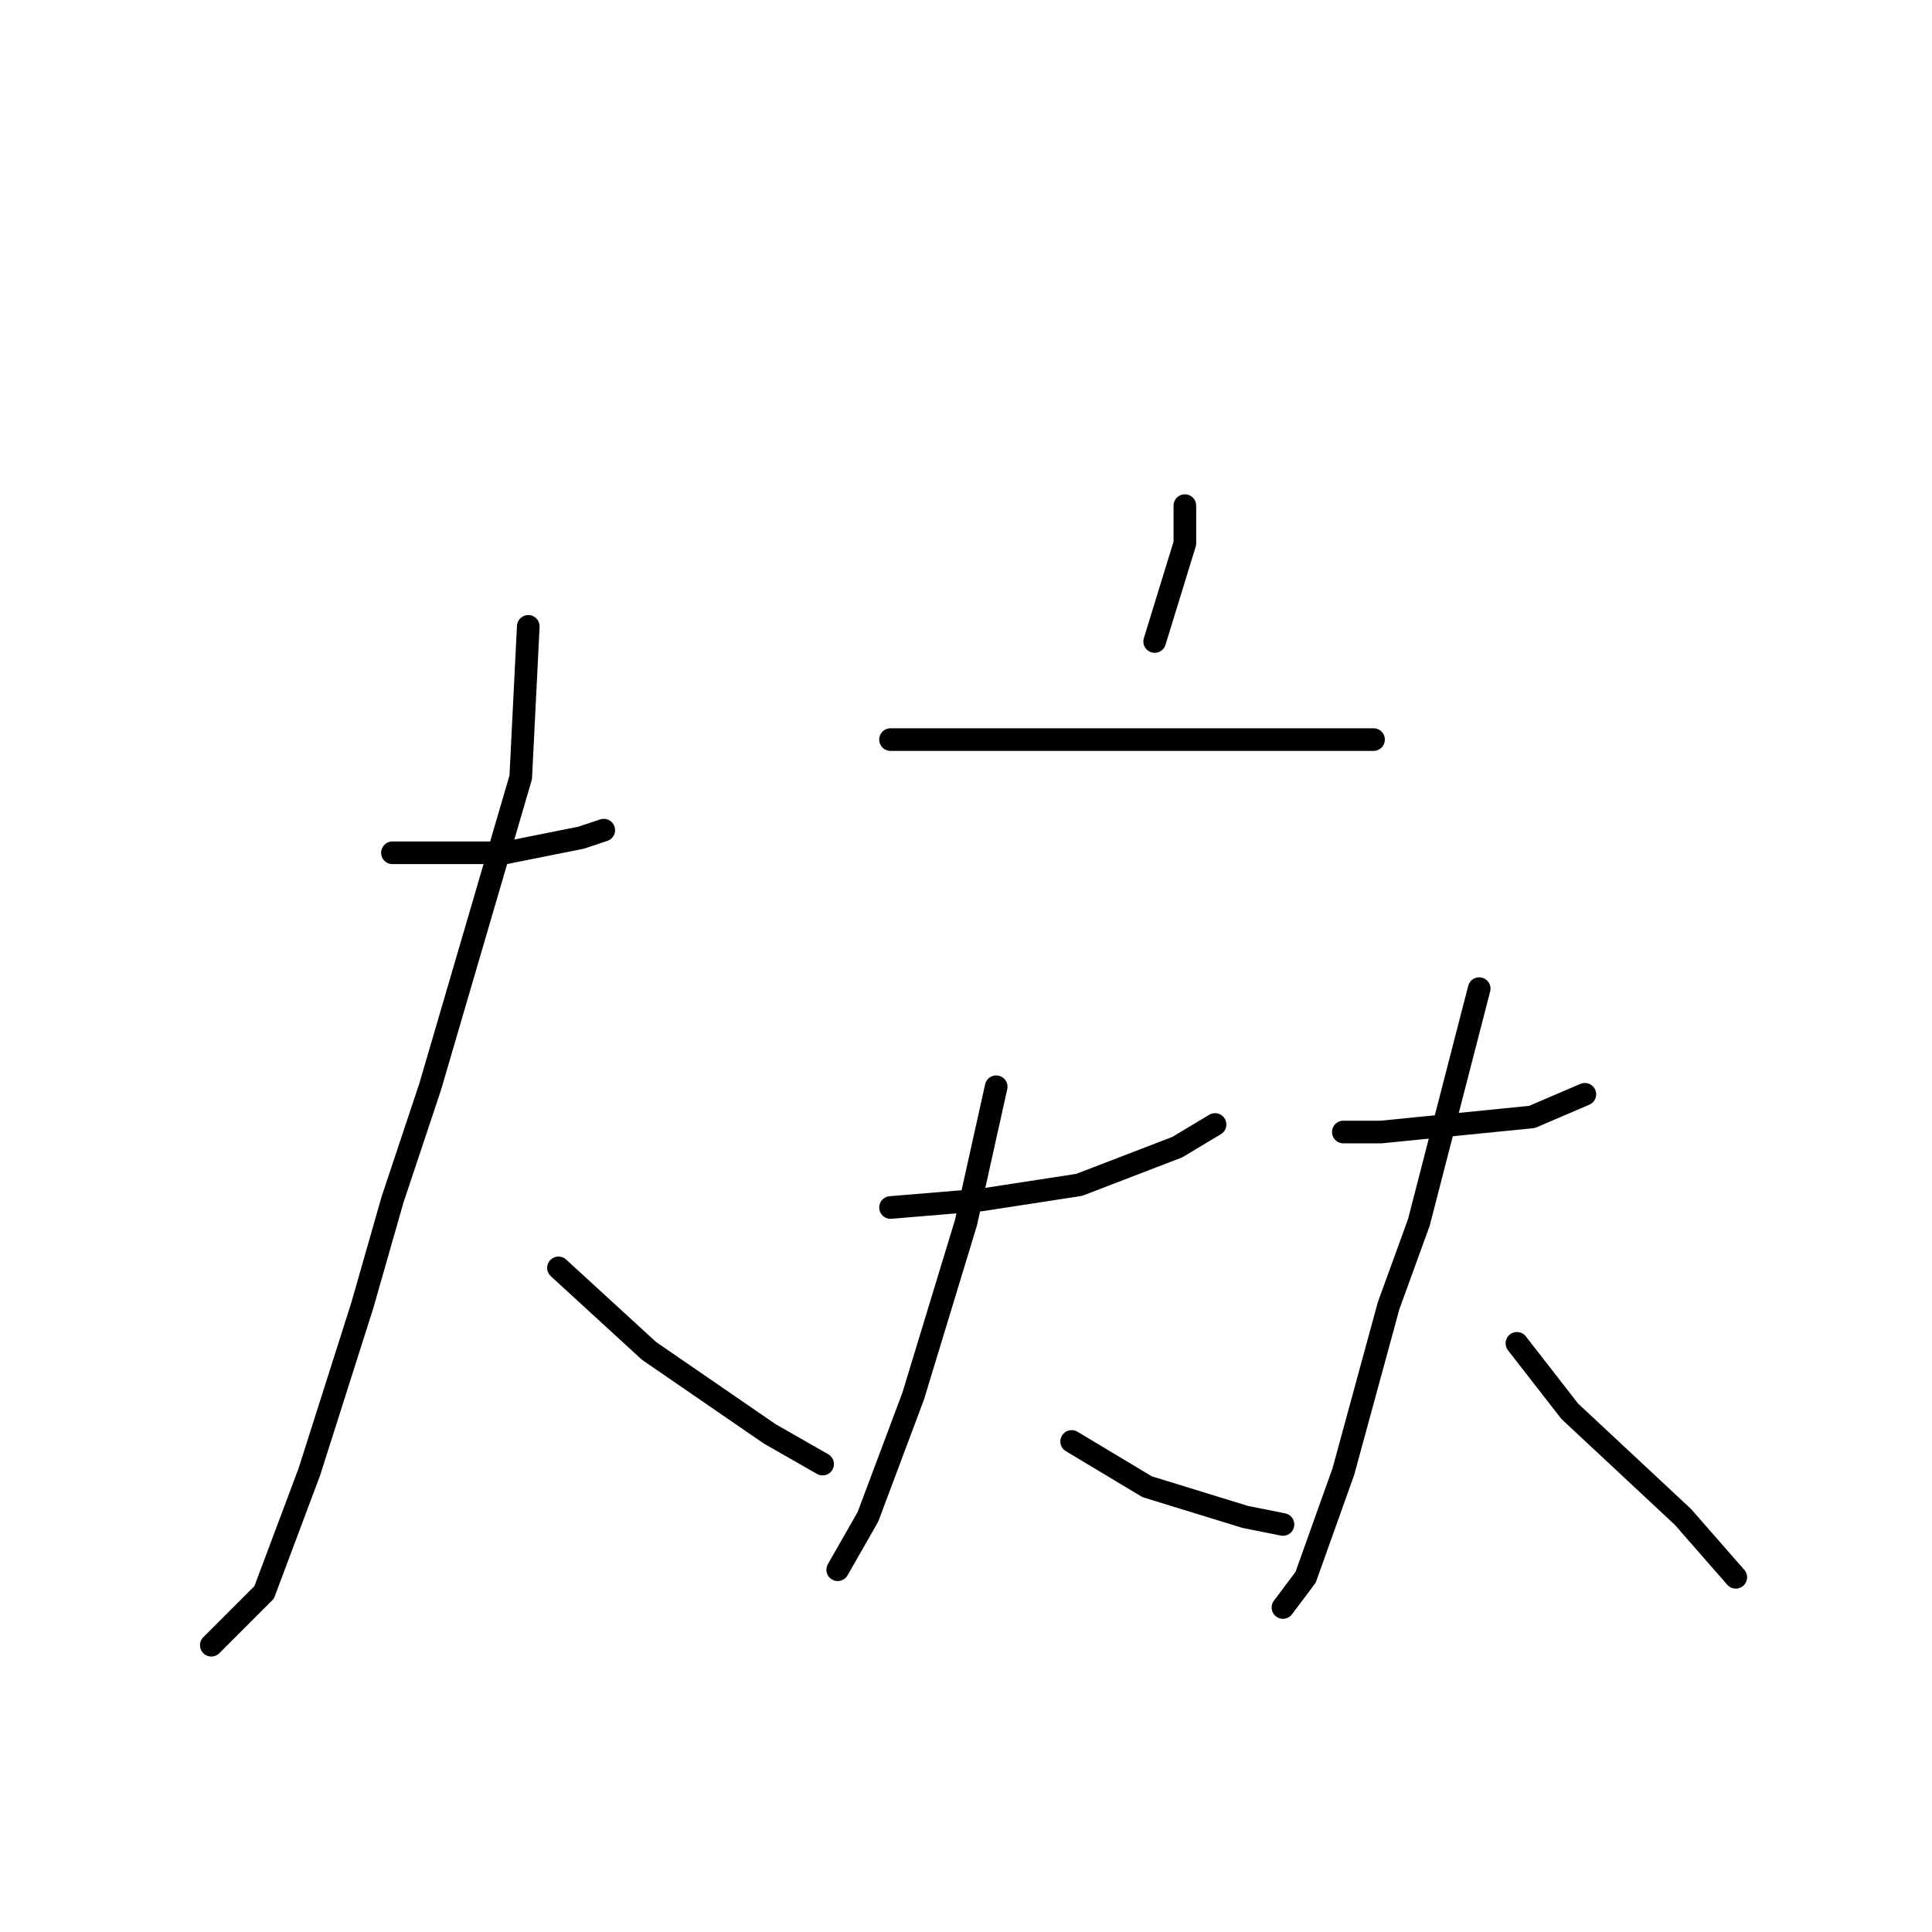 <?xml version="1.0" standalone="no"?>
    <svg width="256" height="256" xmlns="http://www.w3.org/2000/svg" version="1.1">
    <polyline stroke="black" stroke-width="3" stroke-linecap="round" fill="transparent" stroke-linejoin="round" points="52 113 56 113 67 113 77 111 80 110 80 110 " />
        <polyline stroke="black" stroke-width="3" stroke-linecap="round" fill="transparent" stroke-linejoin="round" points="70 83 69 103 57 144 52 159 48 173 41 195 35 211 28 218 28 218 " />
        <polyline stroke="black" stroke-width="3" stroke-linecap="round" fill="transparent" stroke-linejoin="round" points="74 168 86 179 102 190 109 194 109 194 " />
        <polyline stroke="black" stroke-width="3" stroke-linecap="round" fill="transparent" stroke-linejoin="round" points="157 67 157 72 153 85 153 85 " />
        <polyline stroke="black" stroke-width="3" stroke-linecap="round" fill="transparent" stroke-linejoin="round" points="118 98 134 98 151 98 170 98 182 98 182 98 " />
        <polyline stroke="black" stroke-width="3" stroke-linecap="round" fill="transparent" stroke-linejoin="round" points="118 160 130 159 143 157 156 152 161 149 161 149 " />
        <polyline stroke="black" stroke-width="3" stroke-linecap="round" fill="transparent" stroke-linejoin="round" points="132 144 128 162 121 185 115 201 111 208 111 208 " />
        <polyline stroke="black" stroke-width="3" stroke-linecap="round" fill="transparent" stroke-linejoin="round" points="142 191 152 197 165 201 170 202 170 202 " />
        <polyline stroke="black" stroke-width="3" stroke-linecap="round" fill="transparent" stroke-linejoin="round" points="178 150 183 150 203 148 210 145 210 145 " />
        <polyline stroke="black" stroke-width="3" stroke-linecap="round" fill="transparent" stroke-linejoin="round" points="196 131 188 162 184 173 178 195 173 209 170 213 170 213 " />
        <polyline stroke="black" stroke-width="3" stroke-linecap="round" fill="transparent" stroke-linejoin="round" points="201 178 208 187 223 201 230 209 230 209 " />
        </svg>